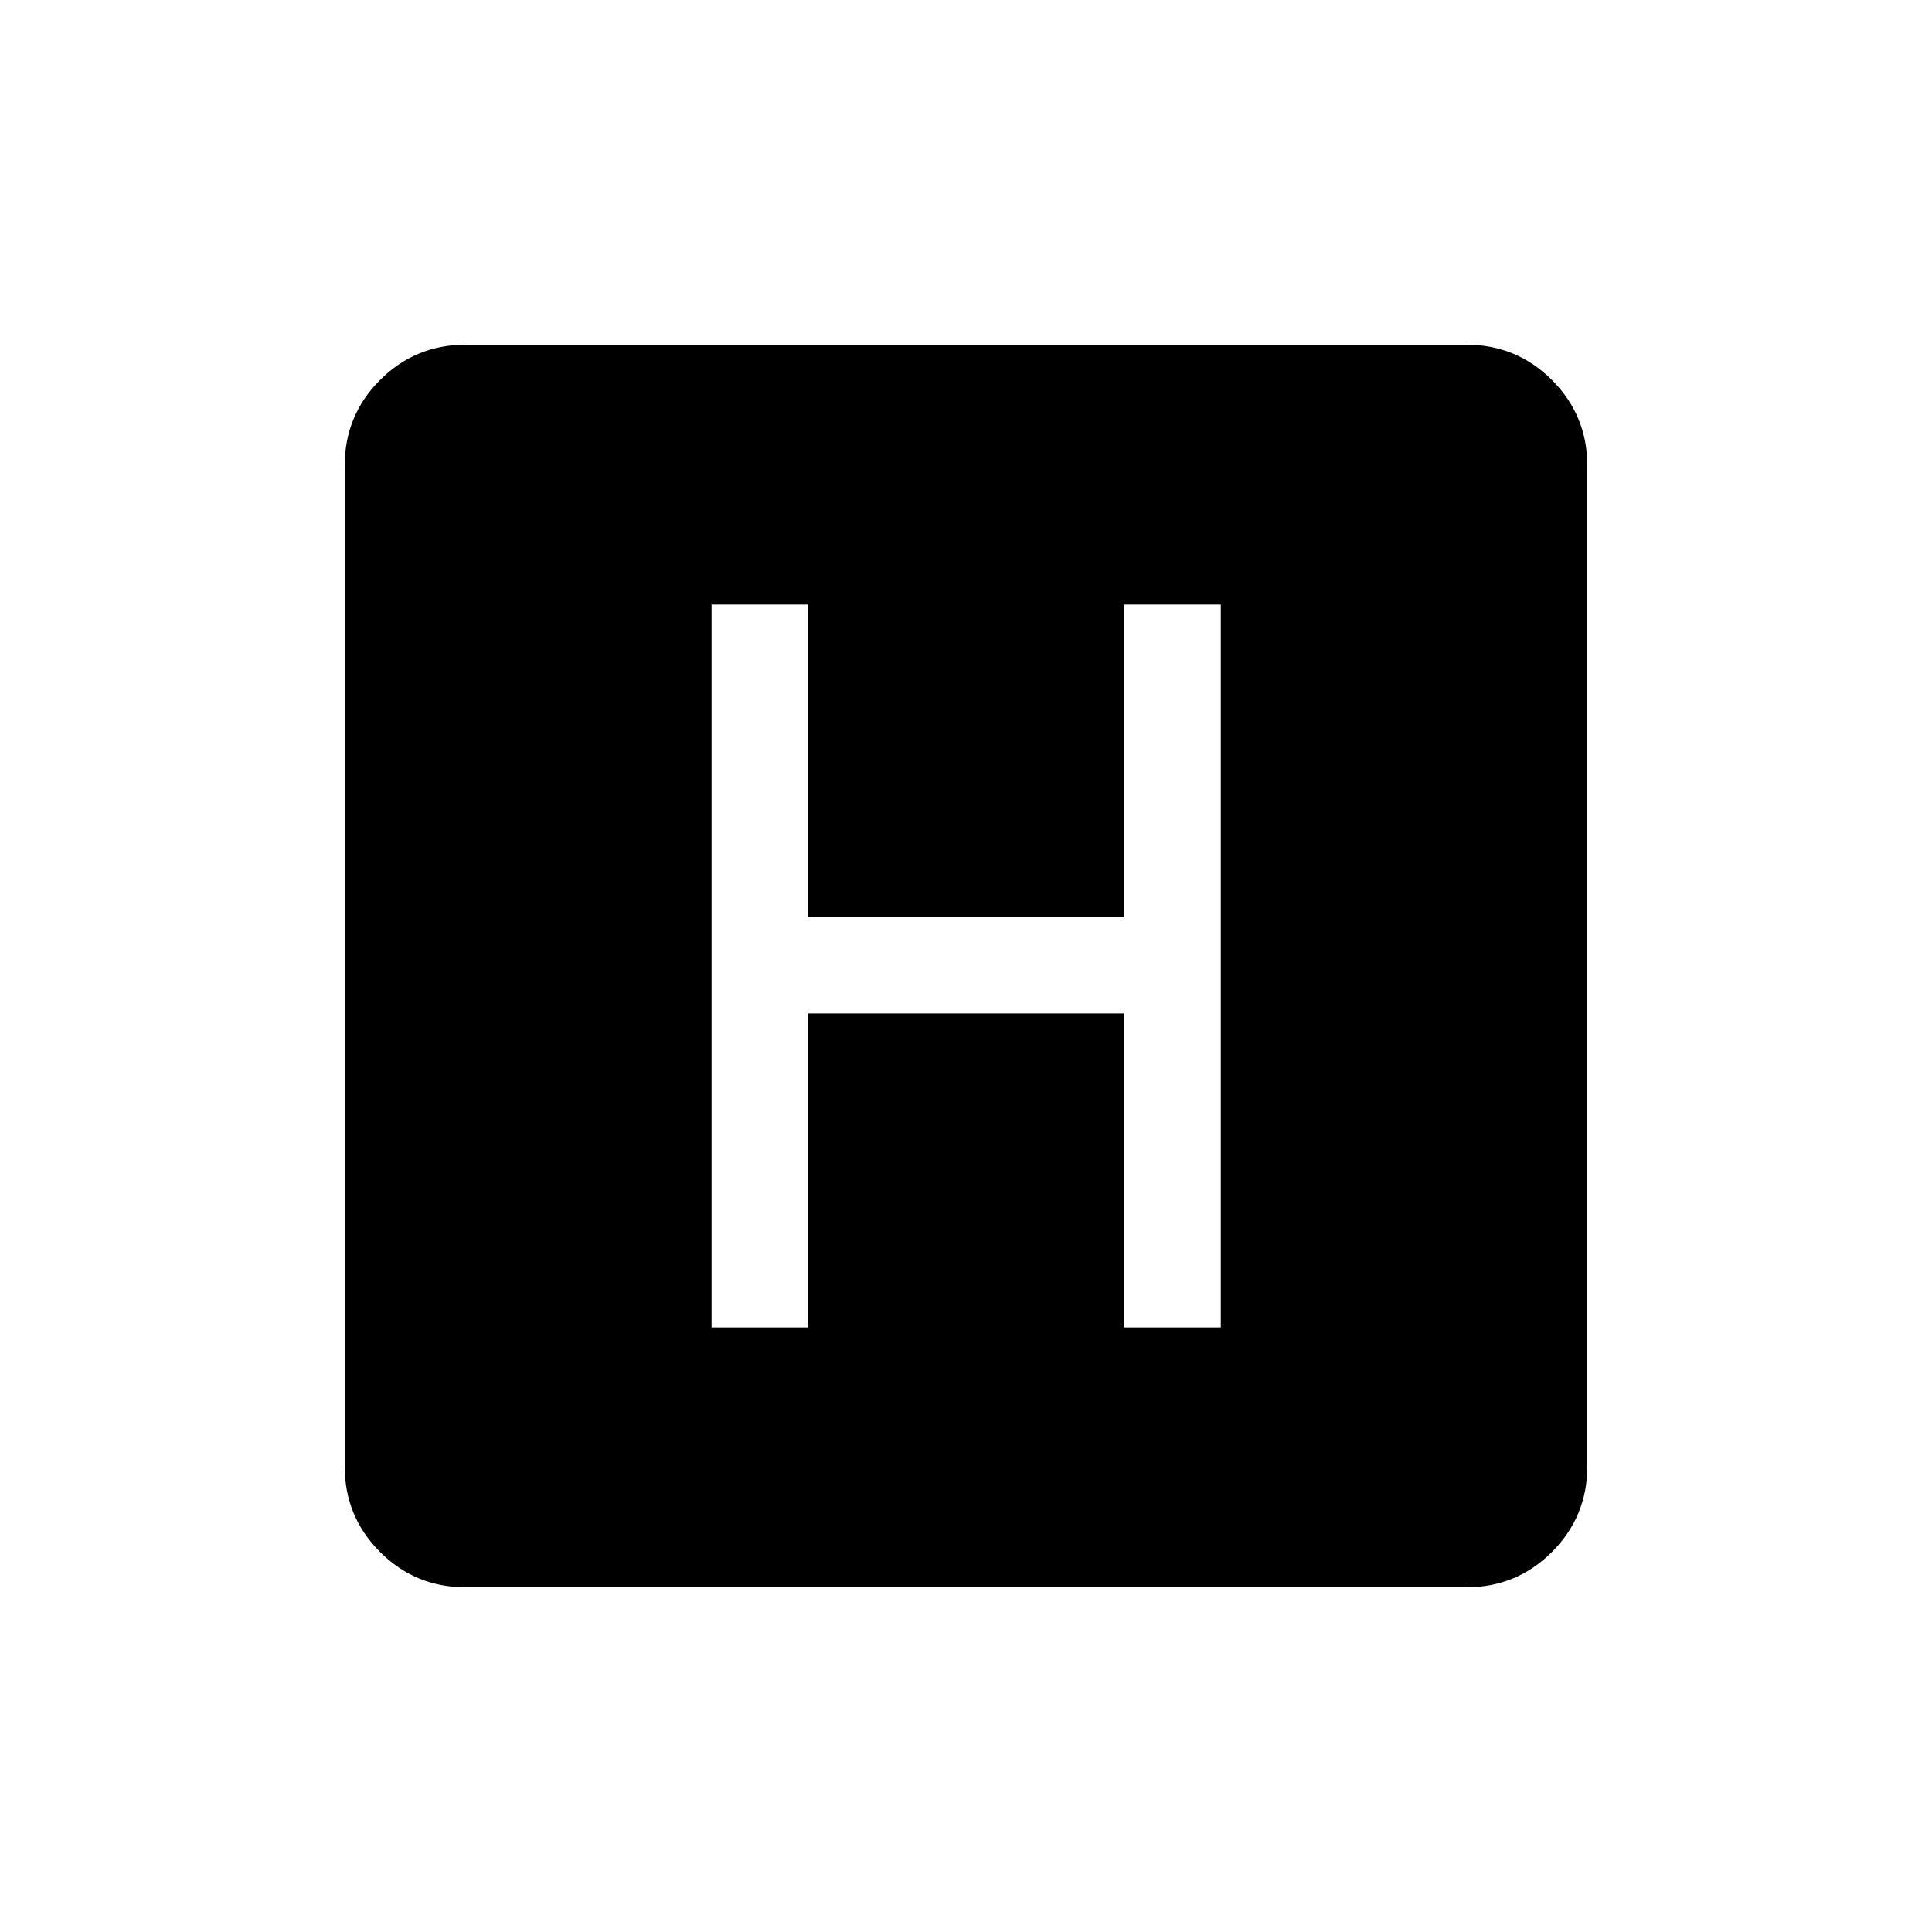 <svg xmlns="http://www.w3.org/2000/svg" height="20" viewBox="0 -960 960 960" width="20"><path d="M231.45-171.27q-25.05 0-42.61-17.57-17.57-17.56-17.57-42.61v-497.1q0-25.05 17.57-42.61 17.56-17.57 42.61-17.57h497.1q25.05 0 42.61 17.57 17.57 17.56 17.57 42.61v497.1q0 25.05-17.57 42.61-17.56 17.57-42.61 17.57h-497.1Zm122.13-129.15h47.96v-156h157.11v156h47.96v-359.16h-47.96v155.2H401.54v-155.2h-47.96v359.16Z"/></svg>